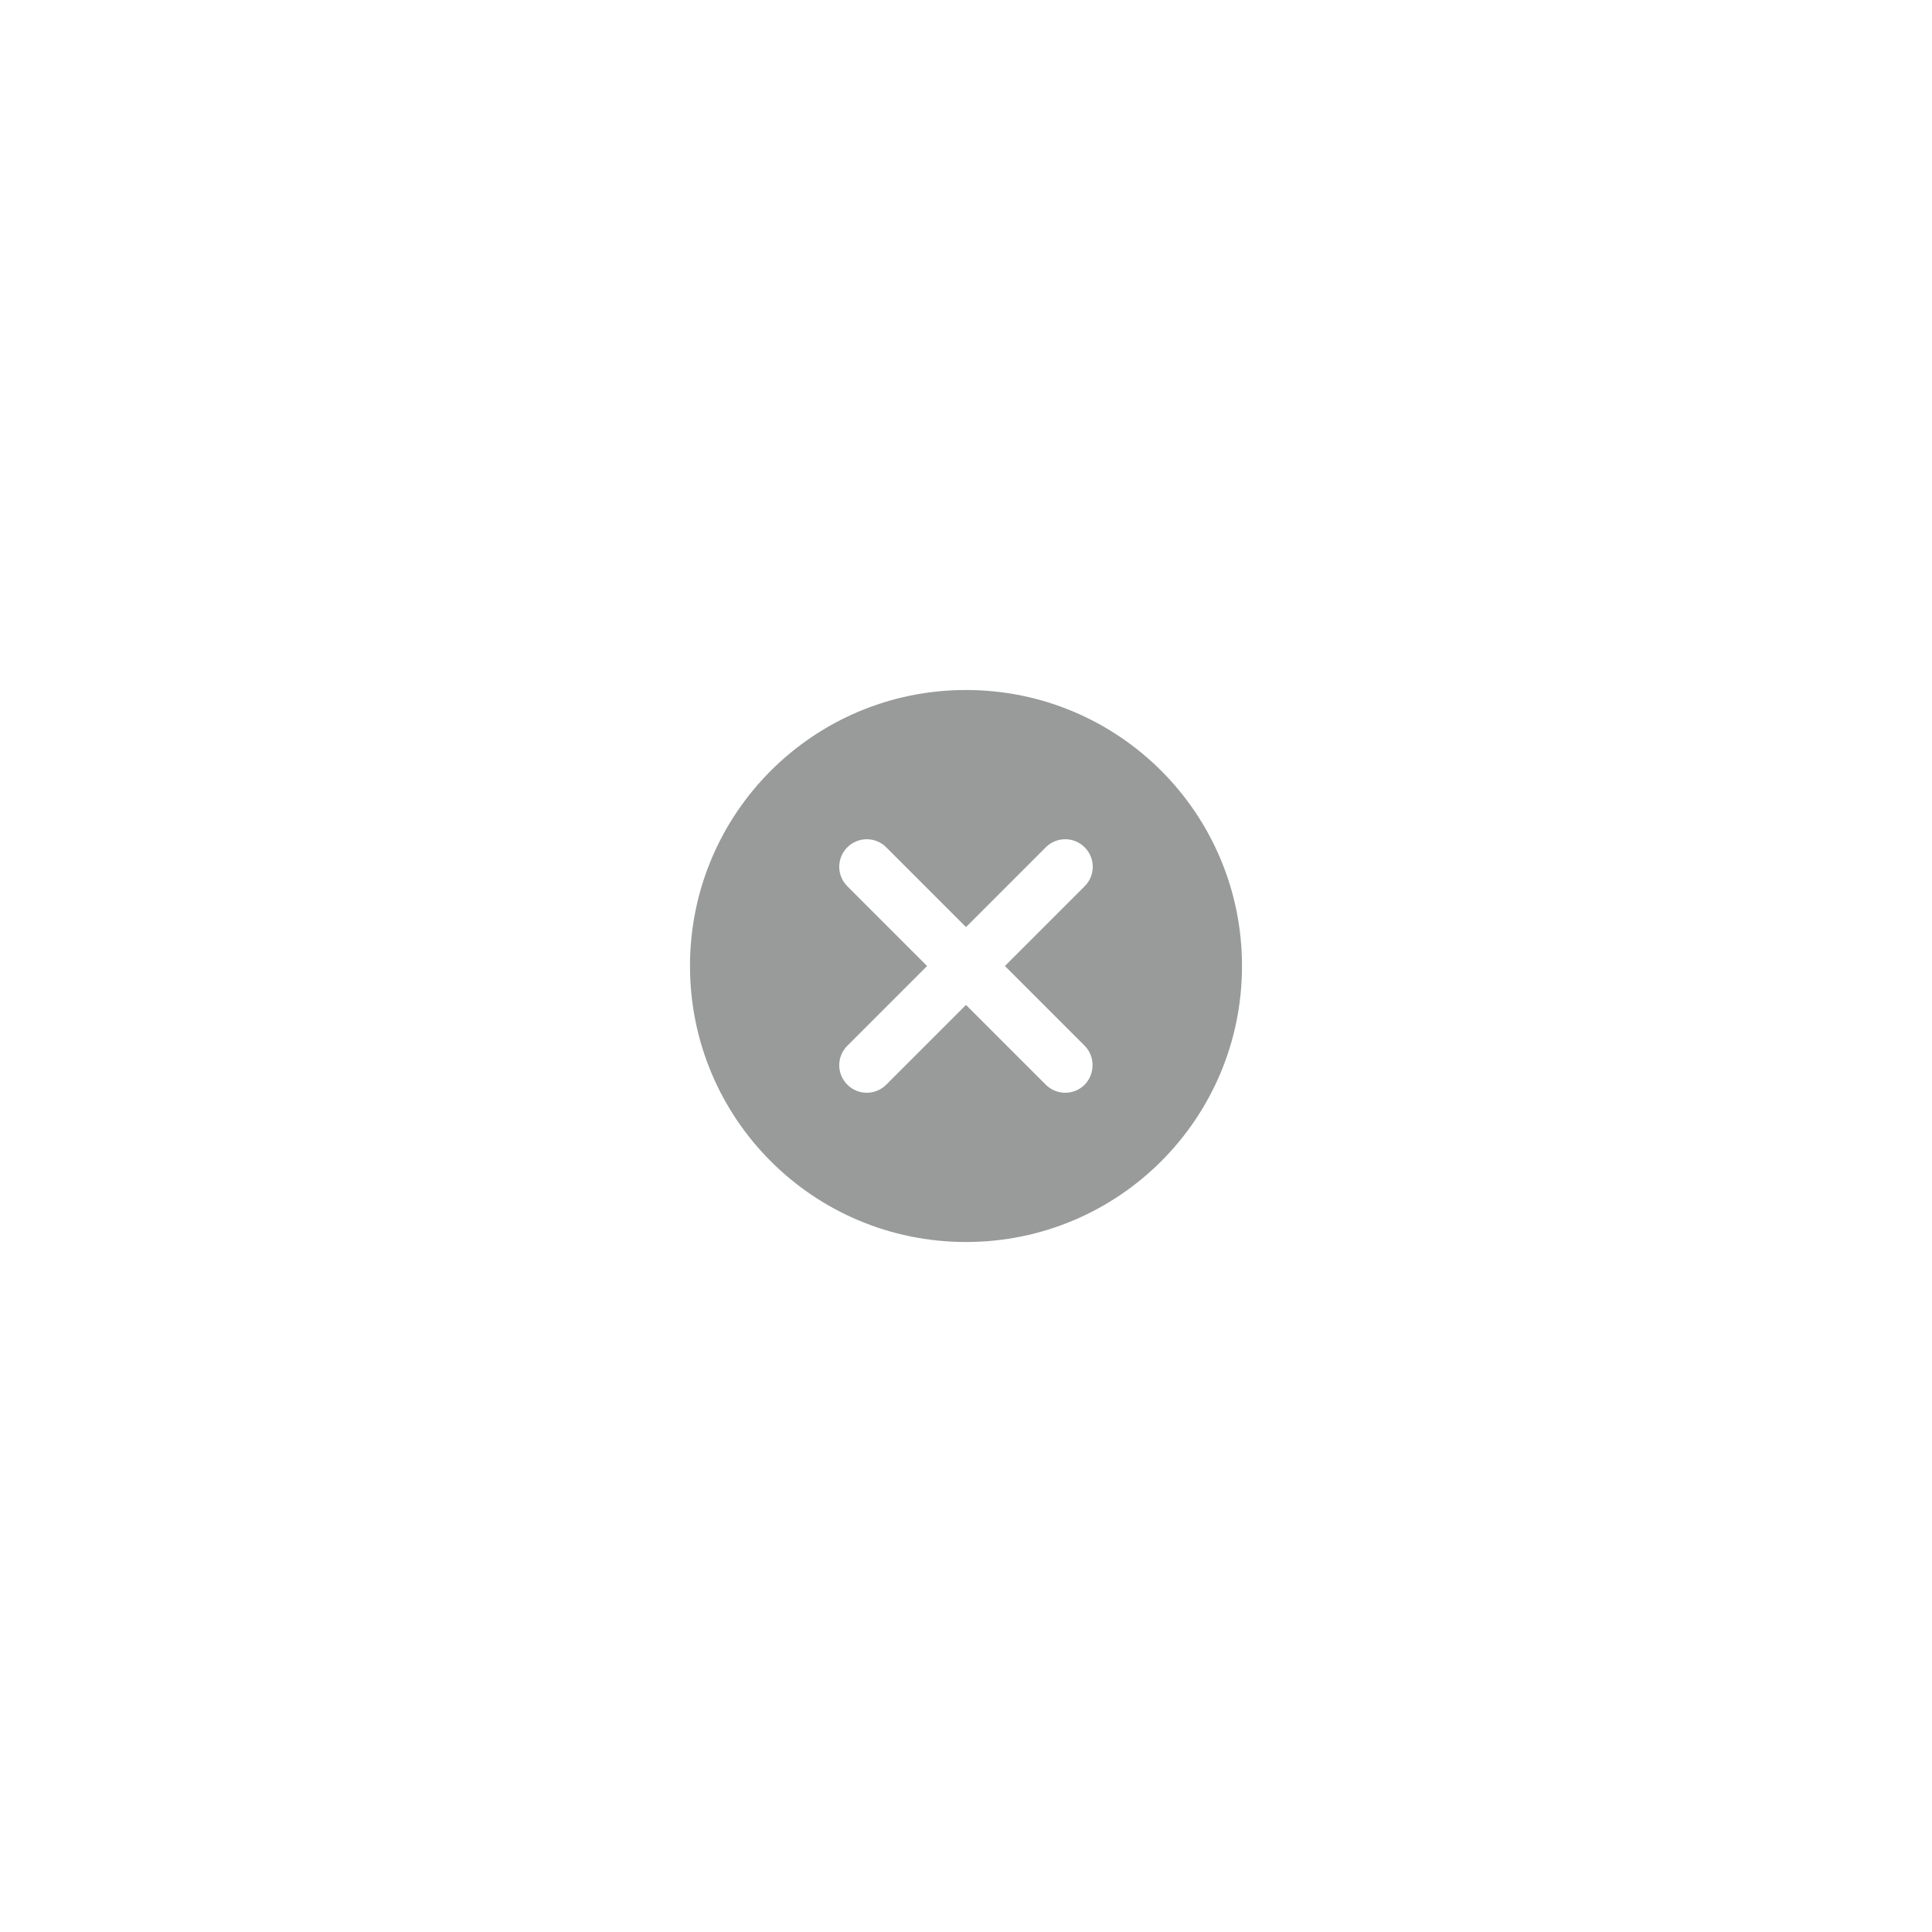 <svg width="70" height="70" viewBox="0 0 70 70" fill="none" xmlns="http://www.w3.org/2000/svg">
<g filter="url(#filter0_d_591_2220)">
<rect x="15" y="11" width="40" height="40" rx="20" fill="white" shape-rendering="crispEdges"/>
<path fill-rule="evenodd" clip-rule="evenodd" d="M35 21C29.47 21 25 25.47 25 31C25 36.53 29.47 41 35 41C40.53 41 45 36.53 45 31C45 25.47 40.53 21 35 21ZM39.3 35.3C38.91 35.69 38.28 35.69 37.89 35.3L35 32.41L32.11 35.3C31.72 35.69 31.09 35.69 30.7 35.3C30.513 35.113 30.407 34.859 30.407 34.595C30.407 34.331 30.513 34.077 30.7 33.89L33.59 31L30.7 28.11C30.513 27.923 30.407 27.669 30.407 27.405C30.407 27.14 30.513 26.887 30.7 26.7C31.09 26.31 31.72 26.31 32.11 26.7L35 29.59L37.89 26.7C38.28 26.31 38.91 26.31 39.3 26.7C39.69 27.09 39.69 27.72 39.3 28.11L36.41 31L39.3 33.89C39.68 34.27 39.68 34.91 39.3 35.3Z" fill="#010303" fill-opacity="0.4"/>
</g>
<defs>
<filter id="filter0_d_591_2220" x="0" y="0" width="70" height="70" filterUnits="userSpaceOnUse" color-interpolation-filters="sRGB">
<feFlood flood-opacity="0" result="BackgroundImageFix"/>
<feColorMatrix in="SourceAlpha" type="matrix" values="0 0 0 0 0 0 0 0 0 0 0 0 0 0 0 0 0 0 127 0" result="hardAlpha"/>
<feOffset dy="4"/>
<feGaussianBlur stdDeviation="7.5"/>
<feComposite in2="hardAlpha" operator="out"/>
<feColorMatrix type="matrix" values="0 0 0 0 0 0 0 0 0 0 0 0 0 0 0 0 0 0 0.15 0"/>
<feBlend mode="normal" in2="BackgroundImageFix" result="effect1_dropShadow_591_2220"/>
<feBlend mode="normal" in="SourceGraphic" in2="effect1_dropShadow_591_2220" result="shape"/>
</filter>
</defs>
</svg>
